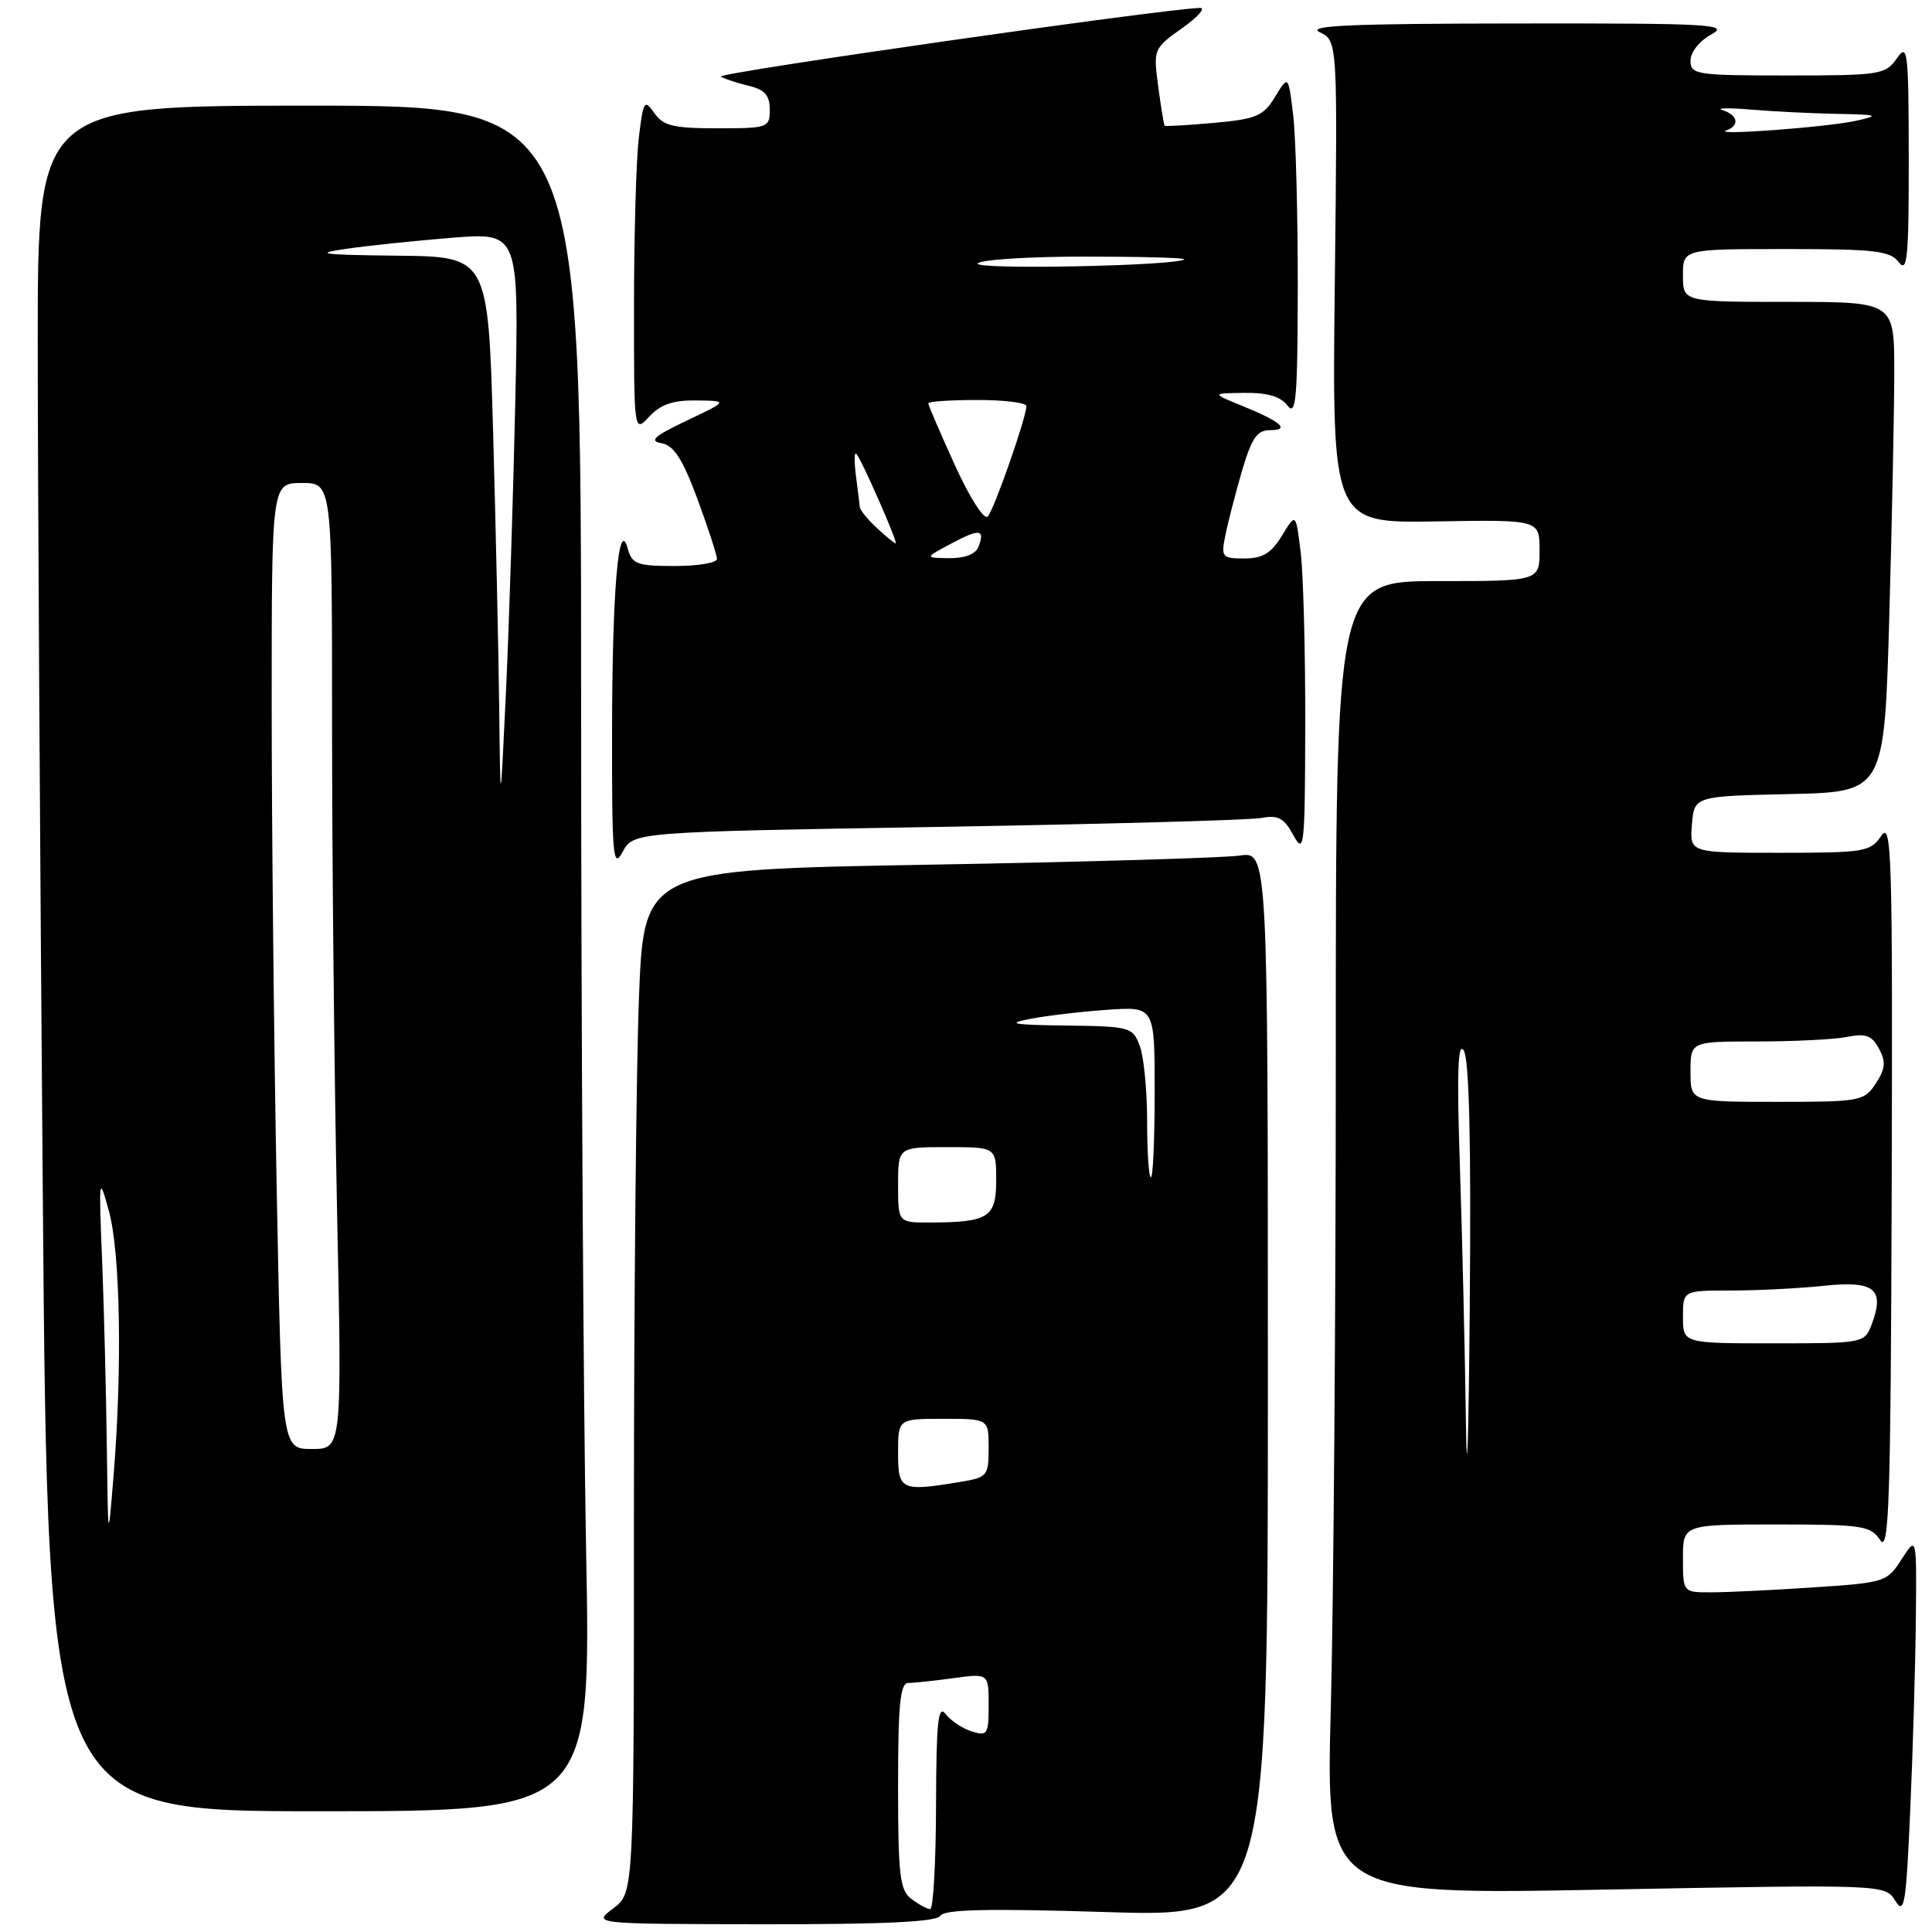 <?xml version="1.0" encoding="UTF-8" standalone="no"?>
<!DOCTYPE svg PUBLIC "-//W3C//DTD SVG 1.1//EN" "http://www.w3.org/Graphics/SVG/1.1/DTD/svg11.dtd" >
<svg xmlns="http://www.w3.org/2000/svg" xmlns:xlink="http://www.w3.org/1999/xlink" version="1.1" viewBox="0 0 256 256">
 <g >
 <path fill="currentColor"
d=" M 124.60 253.85 C 125.12 253.00 130.98 252.87 146.65 253.36 C 168.00 254.02 168.00 254.02 168.00 183.42 C 168.00 112.82 168.00 112.82 164.25 113.37 C 162.19 113.67 143.58 114.22 122.90 114.58 C 85.31 115.24 85.31 115.24 84.66 132.37 C 84.30 141.79 84.00 172.30 84.00 200.17 C 84.00 250.83 84.00 250.83 81.25 252.88 C 78.50 254.94 78.50 254.94 101.19 254.97 C 117.29 254.99 124.09 254.66 124.60 253.85 Z  M 253.86 214.50 C 253.97 203.50 253.97 203.50 251.98 206.60 C 250.04 209.63 249.77 209.71 240.25 210.34 C 234.89 210.70 228.81 210.99 226.75 210.99 C 223.00 211.00 223.00 211.00 223.00 206.50 C 223.00 202.00 223.00 202.00 235.38 202.00 C 246.79 202.00 247.86 202.16 249.13 204.07 C 250.31 205.85 250.53 199.15 250.66 157.32 C 250.79 113.29 250.66 108.72 249.28 110.75 C 247.84 112.87 247.08 113.00 235.82 113.00 C 223.88 113.00 223.88 113.00 224.19 109.25 C 224.50 105.50 224.50 105.50 237.09 105.22 C 249.68 104.94 249.68 104.94 250.34 81.72 C 250.70 68.95 251.00 54.34 251.00 49.25 C 251.00 40.00 251.00 40.00 237.00 40.00 C 223.00 40.00 223.00 40.00 223.00 36.50 C 223.00 33.00 223.00 33.00 236.64 33.00 C 248.46 33.00 250.46 33.23 251.61 34.75 C 252.73 36.23 252.93 34.10 252.92 21.00 C 252.90 6.62 252.78 5.66 251.33 7.75 C 249.84 9.89 249.10 10.00 236.88 10.00 C 224.74 10.00 224.00 9.89 224.00 8.03 C 224.00 6.91 225.19 5.42 226.75 4.57 C 229.24 3.22 226.82 3.08 201.00 3.11 C 178.94 3.13 173.04 3.39 174.87 4.27 C 177.24 5.41 177.24 5.41 176.87 37.37 C 176.50 69.32 176.50 69.32 190.25 69.09 C 204.00 68.86 204.00 68.86 204.00 72.93 C 204.00 77.00 204.00 77.00 190.50 77.00 C 177.00 77.00 177.00 77.00 177.00 139.25 C 177.00 173.49 176.70 212.66 176.34 226.29 C 175.68 251.08 175.68 251.08 212.73 250.38 C 249.79 249.69 249.79 249.69 251.14 251.87 C 252.34 253.79 252.57 252.35 253.12 239.78 C 253.47 231.92 253.80 220.55 253.86 214.50 Z  M 77.66 205.34 C 77.30 186.27 77.00 135.42 77.00 92.34 C 77.00 14.00 77.00 14.00 41.00 14.00 C 5.00 14.00 5.00 14.00 5.00 45.25 C 5.00 62.44 5.30 113.29 5.67 158.25 C 6.33 240.00 6.33 240.00 42.33 240.00 C 78.32 240.00 78.32 240.00 77.66 205.34 Z  M 124.22 109.57 C 146.37 109.20 165.71 108.67 167.18 108.38 C 169.37 107.97 170.15 108.40 171.39 110.69 C 172.81 113.30 172.92 112.26 172.95 96.00 C 172.97 86.38 172.70 76.12 172.35 73.22 C 171.71 67.94 171.71 67.94 169.87 70.97 C 168.45 73.31 167.31 74.00 164.89 74.00 C 161.93 74.00 161.78 73.83 162.36 70.97 C 162.69 69.30 163.68 65.47 164.55 62.47 C 165.83 58.09 166.56 57.00 168.24 57.00 C 171.02 57.00 169.76 55.88 164.67 53.81 C 160.50 52.11 160.50 52.11 164.89 52.06 C 167.95 52.02 169.68 52.53 170.61 53.75 C 171.73 55.23 171.94 52.77 171.96 38.00 C 171.97 28.38 171.70 18.12 171.35 15.22 C 170.71 9.94 170.71 9.94 168.96 12.82 C 167.41 15.38 166.50 15.77 160.87 16.28 C 157.38 16.59 154.43 16.77 154.33 16.66 C 154.22 16.55 153.83 14.21 153.47 11.46 C 152.81 6.52 152.85 6.42 156.64 3.73 C 158.75 2.23 159.81 1.02 158.99 1.05 C 153.80 1.22 94.71 9.69 95.51 10.15 C 96.05 10.47 97.74 11.02 99.25 11.38 C 101.33 11.88 102.00 12.64 102.00 14.52 C 102.00 16.92 101.78 17.00 95.06 17.00 C 89.22 17.00 87.89 16.68 86.70 14.98 C 85.38 13.10 85.24 13.33 84.65 18.23 C 84.30 21.13 84.01 31.12 84.01 40.44 C 84.00 57.38 84.00 57.38 86.04 55.19 C 87.54 53.58 89.20 53.02 92.29 53.06 C 96.50 53.12 96.50 53.12 91.00 55.73 C 86.67 57.79 85.96 58.43 87.66 58.73 C 89.29 59.02 90.44 60.80 92.41 66.11 C 93.83 69.96 95.00 73.54 95.00 74.06 C 95.00 74.58 92.48 75.00 89.41 75.00 C 84.45 75.00 83.74 74.74 83.20 72.75 C 81.97 68.27 81.12 78.19 81.10 97.00 C 81.08 113.59 81.23 115.23 82.51 112.87 C 83.94 110.24 83.94 110.24 124.22 109.57 Z  M 120.75 251.61 C 119.23 250.46 119.00 248.46 119.00 236.64 C 119.00 225.80 119.28 223.00 120.36 223.00 C 121.11 223.00 123.81 222.71 126.36 222.36 C 131.00 221.73 131.00 221.73 131.00 225.93 C 131.00 229.83 130.84 230.08 128.75 229.42 C 127.52 229.03 125.96 227.99 125.29 227.10 C 124.30 225.82 124.06 228.20 124.03 239.25 C 124.01 246.81 123.66 252.99 123.25 252.97 C 122.84 252.95 121.71 252.34 120.75 251.61 Z  M 119.00 192.50 C 119.00 188.00 119.00 188.00 125.00 188.00 C 131.00 188.00 131.00 188.00 131.00 191.87 C 131.00 195.56 130.83 195.77 127.25 196.36 C 119.39 197.66 119.00 197.48 119.00 192.50 Z  M 119.00 157.00 C 119.00 152.00 119.00 152.00 125.50 152.00 C 132.00 152.00 132.00 152.00 132.00 156.38 C 132.00 161.32 131.00 161.96 123.25 161.99 C 119.00 162.00 119.00 162.00 119.00 157.00 Z  M 152.00 148.57 C 152.00 144.48 151.56 139.98 151.02 138.57 C 150.09 136.09 149.73 136.00 141.27 135.89 C 134.16 135.80 133.25 135.63 136.50 135.01 C 138.70 134.58 143.31 134.04 146.75 133.80 C 153.00 133.37 153.00 133.37 153.00 144.69 C 153.00 150.91 152.78 156.00 152.50 156.00 C 152.22 156.00 152.00 152.65 152.00 148.57 Z  M 194.24 188.41 C 194.11 179.01 193.75 163.71 193.44 154.41 C 193.03 142.13 193.17 137.96 193.95 139.19 C 194.68 140.33 194.94 151.33 194.75 173.19 C 194.60 190.96 194.37 197.81 194.24 188.41 Z  M 223.00 174.50 C 223.00 171.00 223.00 171.00 229.35 171.00 C 232.85 171.00 238.40 170.72 241.70 170.37 C 248.39 169.67 249.78 170.81 248.00 175.51 C 247.06 177.97 246.92 178.00 235.02 178.00 C 223.00 178.00 223.00 178.00 223.00 174.50 Z  M 224.00 142.00 C 224.00 138.00 224.00 138.00 232.88 138.00 C 237.76 138.00 243.11 137.73 244.78 137.39 C 247.23 136.90 248.04 137.21 248.98 138.96 C 249.91 140.70 249.82 141.62 248.55 143.57 C 247.01 145.91 246.53 146.00 235.48 146.00 C 224.00 146.00 224.00 146.00 224.00 142.00 Z  M 228.75 17.28 C 230.55 16.64 230.29 15.24 228.25 14.60 C 227.29 14.31 228.97 14.27 232.00 14.52 C 235.03 14.78 240.20 15.03 243.50 15.09 C 248.84 15.19 249.12 15.29 246.00 15.99 C 242.20 16.85 226.70 18.00 228.75 17.28 Z  M 14.15 191.50 C 14.06 184.35 13.78 173.32 13.53 167.00 C 13.08 155.89 13.11 155.67 14.44 160.50 C 15.94 165.97 16.21 181.36 15.05 195.50 C 14.32 204.50 14.32 204.50 14.15 191.50 Z  M 36.66 157.34 C 36.30 138.27 36.00 109.47 36.00 93.34 C 36.00 64.00 36.00 64.00 40.00 64.00 C 44.00 64.00 44.00 64.00 44.00 96.34 C 44.00 114.12 44.30 142.92 44.66 160.34 C 45.32 192.00 45.32 192.00 41.32 192.00 C 37.32 192.00 37.32 192.00 36.66 157.34 Z  M 66.15 94.00 C 66.06 86.58 65.70 70.04 65.34 57.25 C 64.68 34.00 64.68 34.00 52.59 33.88 C 42.63 33.77 41.44 33.61 45.82 32.98 C 48.75 32.55 55.11 31.89 59.95 31.50 C 68.76 30.81 68.76 30.81 68.28 53.15 C 68.01 65.44 67.46 82.70 67.05 91.50 C 66.30 107.50 66.30 107.50 66.15 94.00 Z  M 126.00 72.05 C 129.81 70.01 130.56 70.10 129.65 72.46 C 129.28 73.43 127.85 73.98 125.78 73.96 C 122.50 73.92 122.50 73.92 126.00 72.05 Z  M 116.19 69.96 C 114.98 68.84 113.97 67.60 113.93 67.21 C 113.90 66.82 113.67 64.96 113.42 63.07 C 113.18 61.19 113.19 59.86 113.46 60.12 C 114.12 60.78 119.05 72.00 118.68 72.00 C 118.51 72.00 117.39 71.08 116.19 69.96 Z  M 126.52 61.62 C 124.59 57.37 123.00 53.69 123.00 53.44 C 123.00 53.20 125.92 53.00 129.50 53.00 C 133.07 53.00 136.00 53.36 136.00 53.81 C 136.00 55.31 131.74 67.49 130.89 68.43 C 130.41 68.96 128.54 66.05 126.52 61.62 Z  M 129.55 34.92 C 129.86 34.41 136.24 34.00 143.73 34.00 C 151.21 34.00 157.15 34.16 156.92 34.37 C 155.93 35.23 129.03 35.77 129.55 34.92 Z "/>
</g>
</svg>